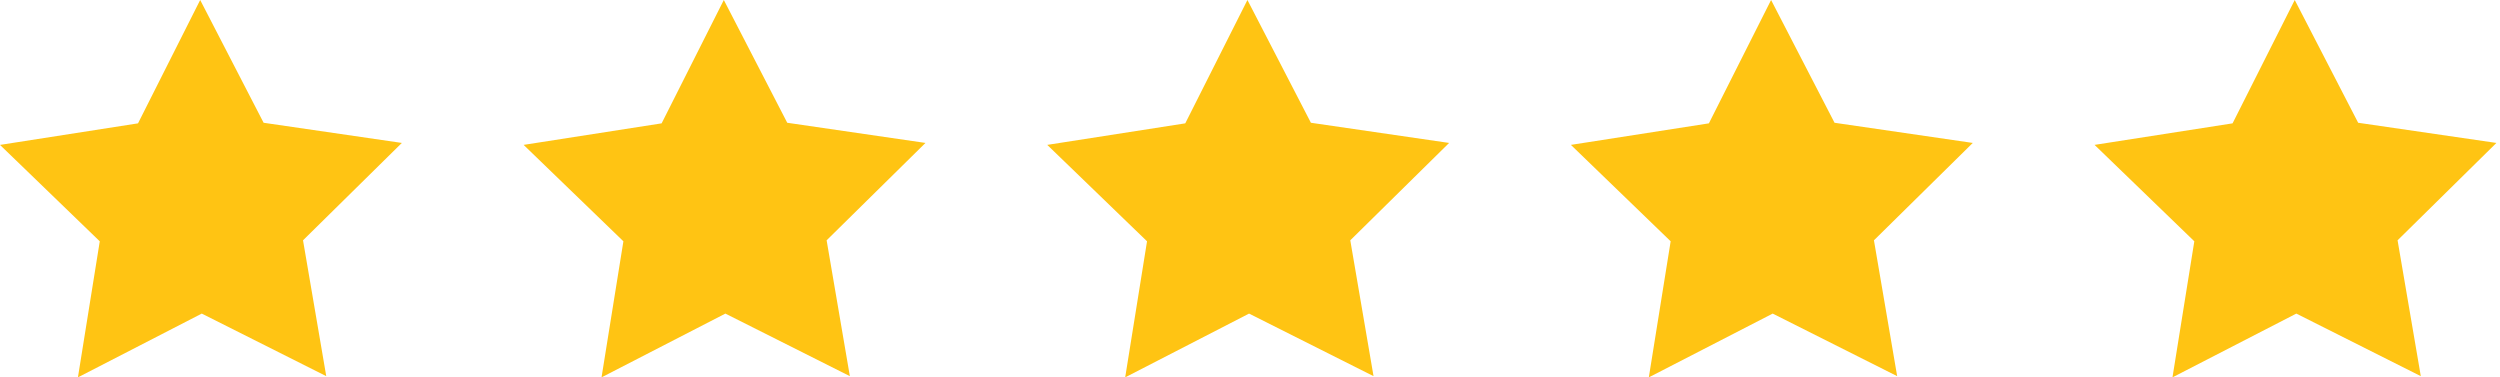 <svg width="106" height="16" fill="none" xmlns="http://www.w3.org/2000/svg"><path d="M17.037 6.06l-5.86-.855L8.488 0 5.852 5.23 0 6.144l4.23 4.088L3.304 16l5.251-2.704 5.278 2.653-.985-5.76 4.19-4.128zm22.203 0l-5.861-.855L30.69 0l-2.637 5.23-5.852.913 4.231 4.088L25.505 16l5.251-2.704 5.278 2.653-.985-5.76 4.19-4.128zm22.202 0l-5.86-.855L52.891 0l-2.636 5.23-5.852.913 4.231 4.088L47.708 16l5.252-2.704 5.278 2.653-.986-5.76 4.19-4.128zm22.202 0l-5.86-.855L75.094 0l-2.637 5.23-5.851.913 4.23 4.088L69.91 16l5.252-2.704 5.278 2.653-.985-5.76 4.19-4.128zm22.202 0l-5.86-.855L97.297 0l-2.636 5.23-5.852.913 4.23 4.088L92.113 16l5.251-2.704 5.278 2.653-.985-5.76 4.19-4.128z" fill="#FFC413"/></svg>